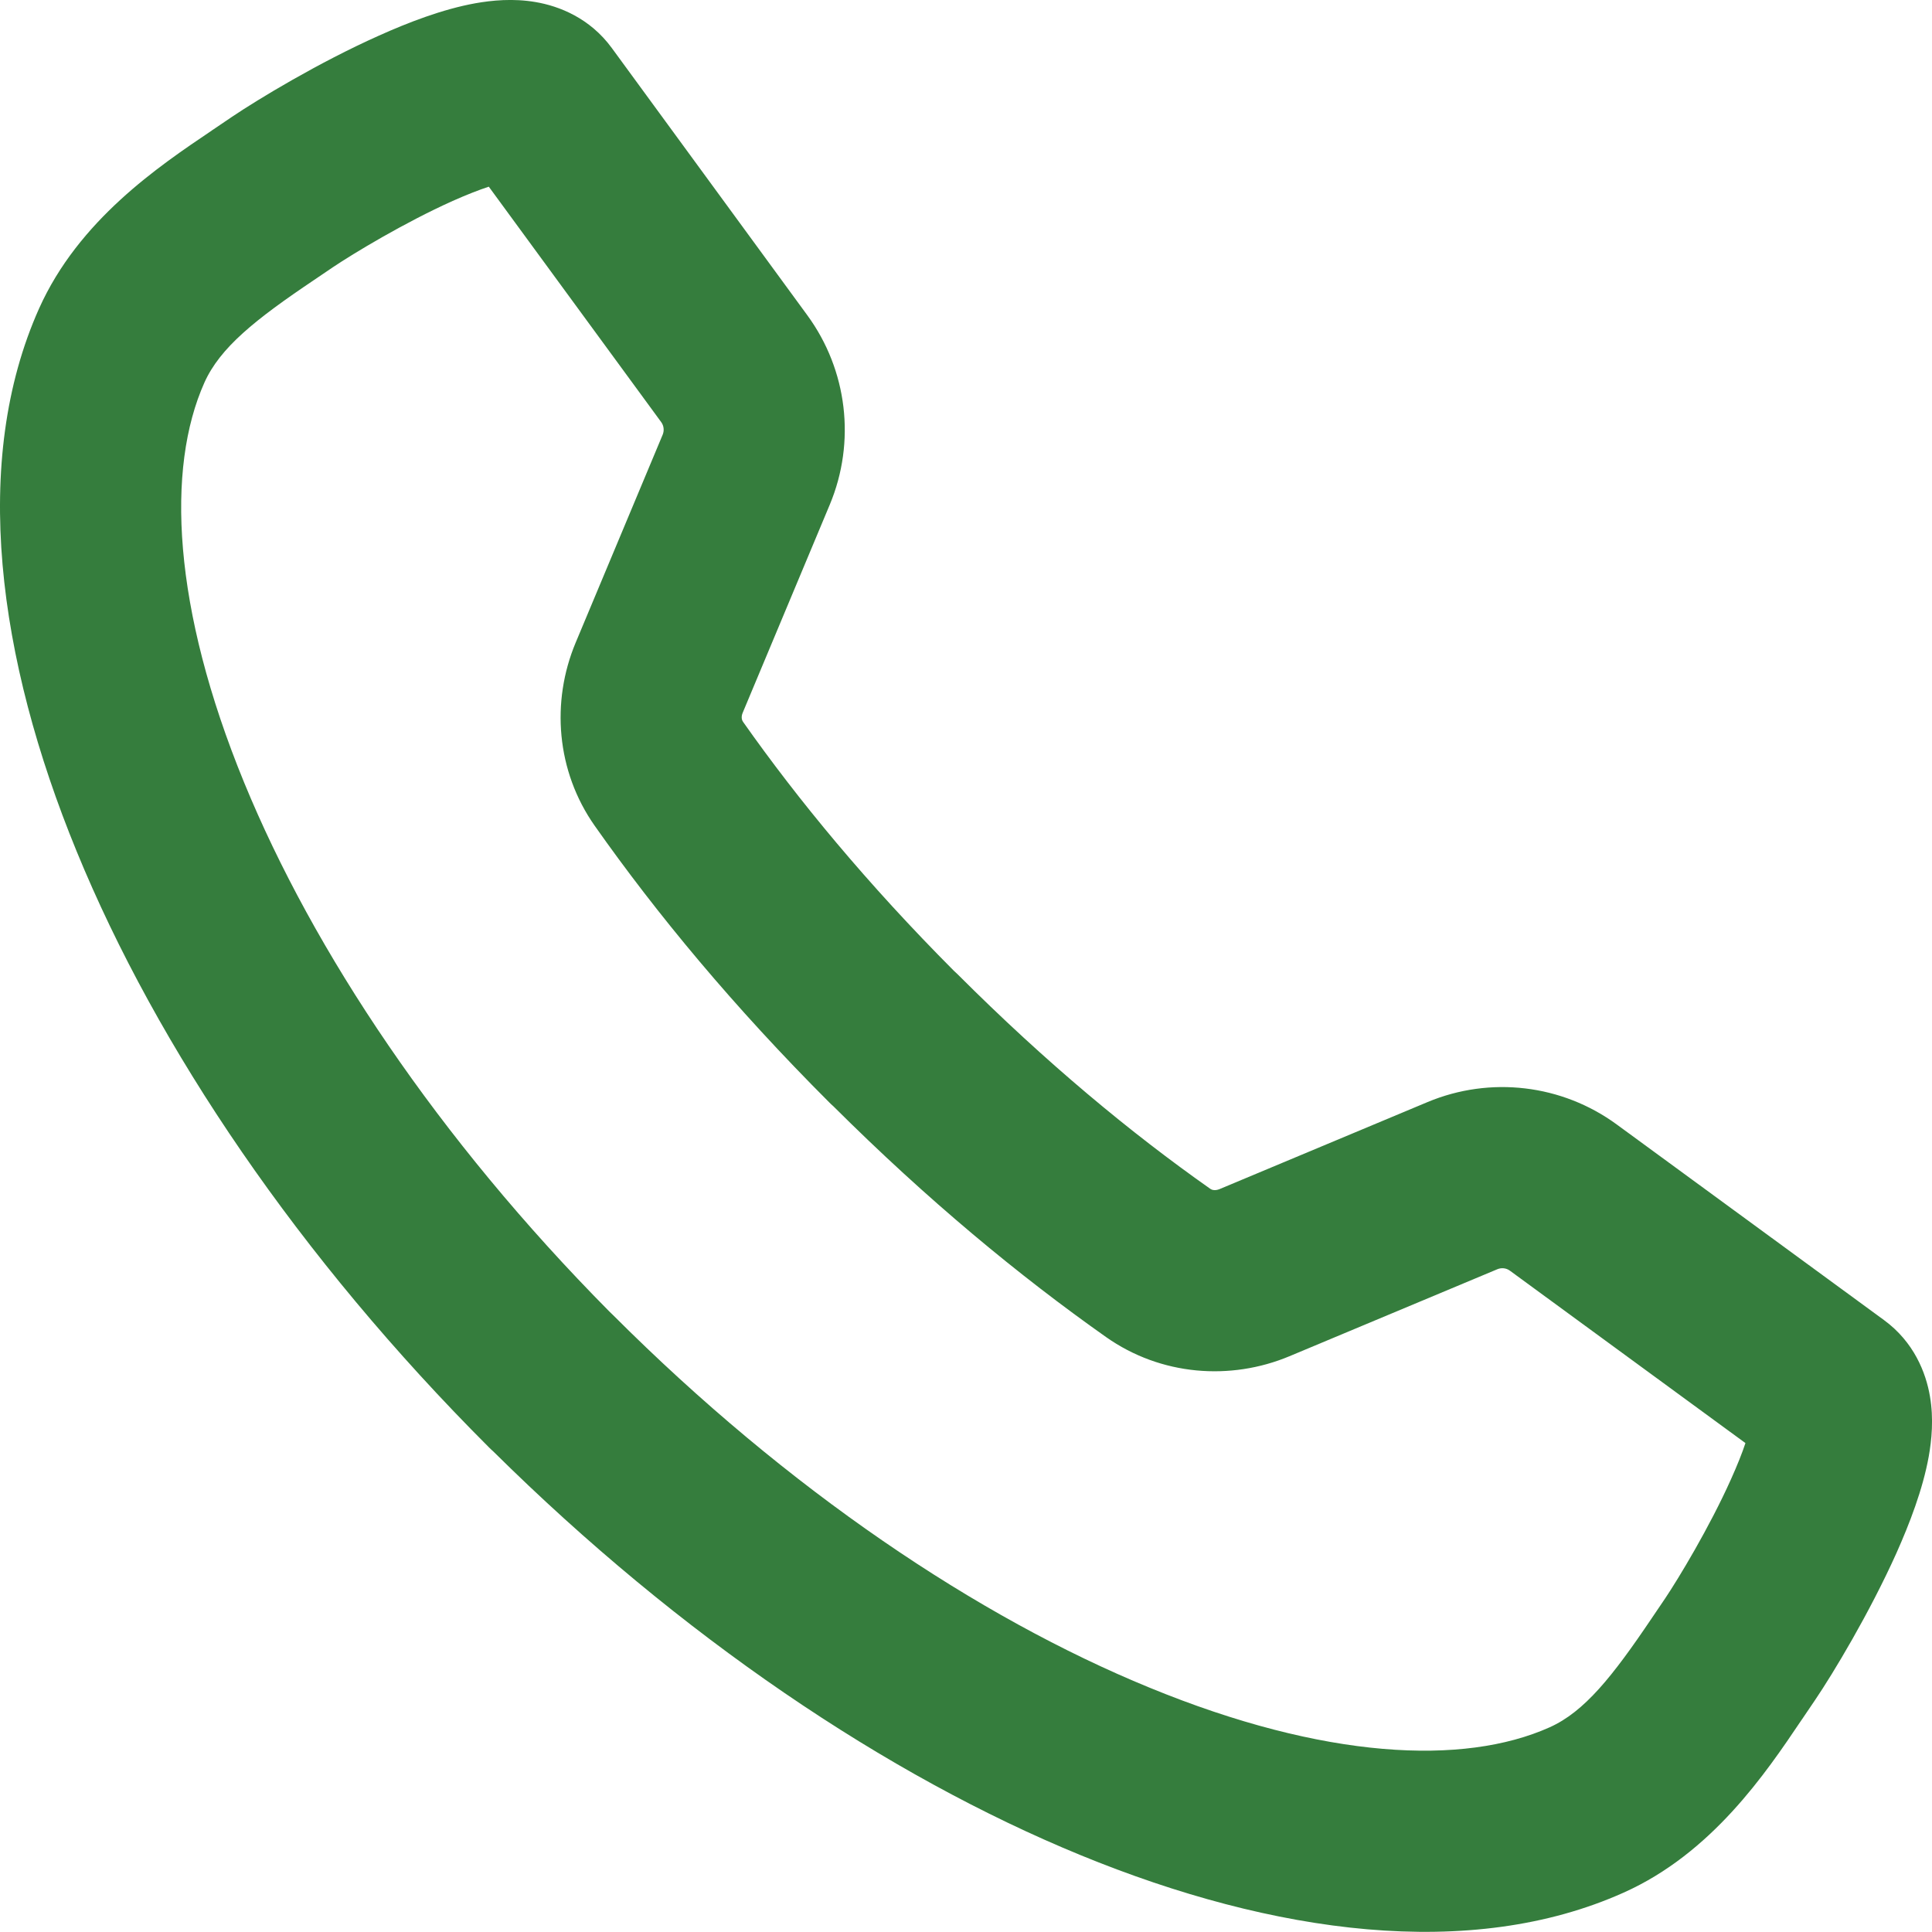 <svg width="16" height="16" viewBox="0 0 16 16" fill="none" xmlns="http://www.w3.org/2000/svg">
<path fill-rule="evenodd" clip-rule="evenodd" d="M4.435 0.017C4.63 0.05 4.885 0.149 5.067 0.398L6.686 2.611C7.018 3.065 7.089 3.659 6.872 4.179L6.151 5.902C6.135 5.939 6.145 5.966 6.153 5.977C6.61 6.626 7.181 7.318 7.9 8.04C7.911 8.05 7.922 8.06 7.933 8.071C8.665 8.803 9.366 9.383 10.024 9.846C10.035 9.854 10.062 9.863 10.099 9.848L11.822 9.127C12.341 8.91 12.936 8.98 13.39 9.313L15.602 10.932C15.851 11.114 15.95 11.369 15.983 11.564C16.015 11.75 15.997 11.927 15.973 12.062C15.924 12.334 15.813 12.621 15.705 12.863C15.482 13.359 15.18 13.86 15.033 14.077L14.926 14.235L14.919 14.245C14.622 14.686 14.177 15.347 13.446 15.674C12.181 16.241 10.549 16.02 8.95 15.364C7.344 14.705 5.635 13.554 4.084 12.019C4.071 12.008 4.059 11.996 4.047 11.984C2.478 10.415 1.303 8.68 0.635 7.051C-0.021 5.452 -0.242 3.819 0.324 2.554C0.652 1.823 1.313 1.378 1.754 1.081C1.757 1.078 1.76 1.076 1.764 1.074L1.922 0.967C2.139 0.821 2.639 0.518 3.136 0.296C3.378 0.187 3.665 0.076 3.937 0.027C4.072 0.003 4.249 -0.015 4.435 0.017ZM5.046 10.861C5.057 10.871 5.067 10.881 5.078 10.892C6.529 12.343 8.101 13.395 9.519 13.976C10.967 14.571 12.121 14.624 12.833 14.305C13.121 14.176 13.352 13.887 13.682 13.397L13.789 13.239C13.899 13.075 14.156 12.651 14.336 12.249C14.388 12.133 14.428 12.033 14.455 11.951L12.504 10.523C12.474 10.501 12.435 10.497 12.401 10.511L10.678 11.232C10.19 11.436 9.614 11.393 9.16 11.073C8.44 10.565 7.682 9.939 6.901 9.161C6.889 9.151 6.878 9.14 6.867 9.129C6.076 8.338 5.44 7.57 4.926 6.84C4.606 6.386 4.563 5.811 4.767 5.323L5.488 3.6C5.502 3.566 5.498 3.526 5.476 3.496L4.048 1.546C3.966 1.573 3.866 1.612 3.749 1.664C3.348 1.844 2.924 2.101 2.76 2.211L2.602 2.318C2.111 2.648 1.823 2.879 1.693 3.168C1.375 3.879 1.428 5.033 2.022 6.481C2.596 7.879 3.627 9.428 5.046 10.861Z" fill="#357D3D"/>
</svg>
